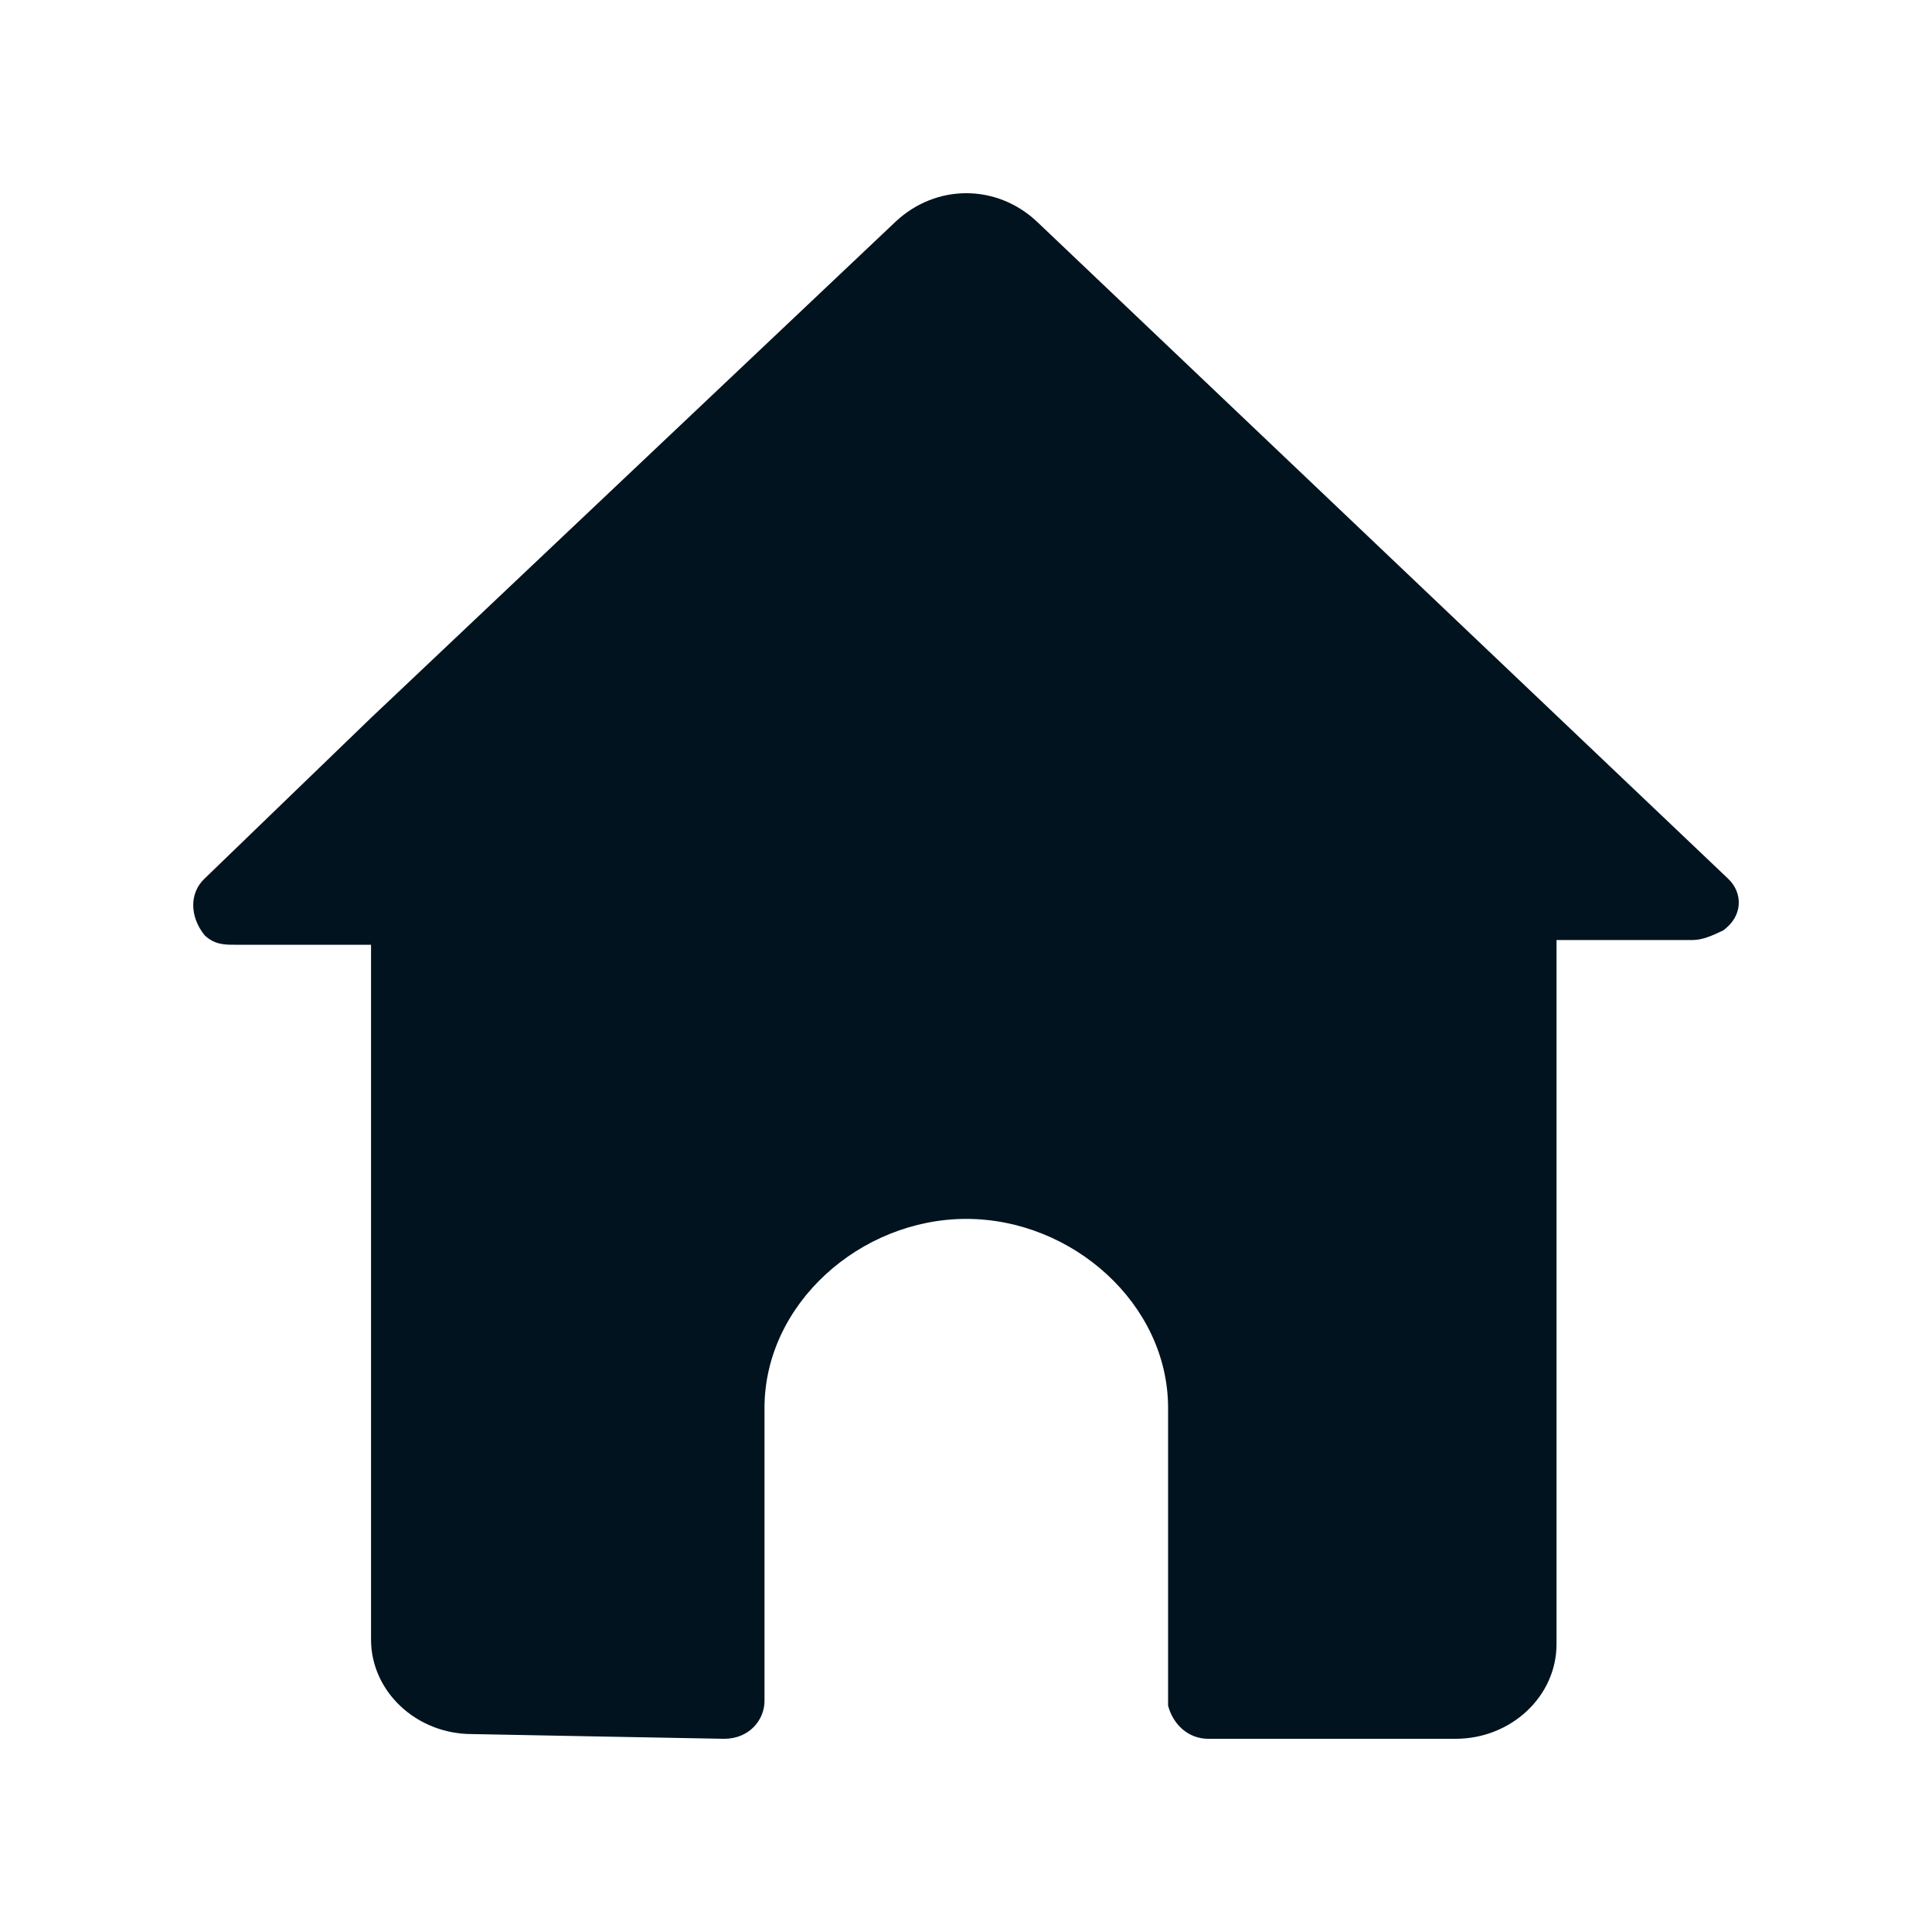 <svg width="20" height="20" viewBox="0 0 20 20" fill="none" xmlns="http://www.w3.org/2000/svg">
<path fill-rule="evenodd" clip-rule="evenodd" d="M17.888 9.095L10.734 2.294C10.525 2.098 10.264 2 10.003 2C9.742 2 9.481 2.098 9.272 2.294L3.841 7.431L2.118 9.095C1.961 9.242 1.961 9.486 2.118 9.682C2.222 9.78 2.326 9.78 2.431 9.78H3.841V16.973C3.841 17.511 4.311 17.951 4.885 17.951C4.885 17.951 7.444 18 7.496 18C7.757 18 7.914 17.804 7.914 17.609V14.624V14.575C7.914 13.498 8.906 12.618 10.003 12.618C11.1 12.618 12.092 13.498 12.092 14.575V14.624V17.56C12.092 17.609 12.092 17.609 12.092 17.657C12.144 17.853 12.301 18 12.509 18H15.068C15.643 18 16.113 17.56 16.113 17.021V9.731H17.523C17.627 9.731 17.732 9.682 17.836 9.633C18.045 9.486 18.045 9.242 17.888 9.095Z" fill="#01131E"/>
</svg>
